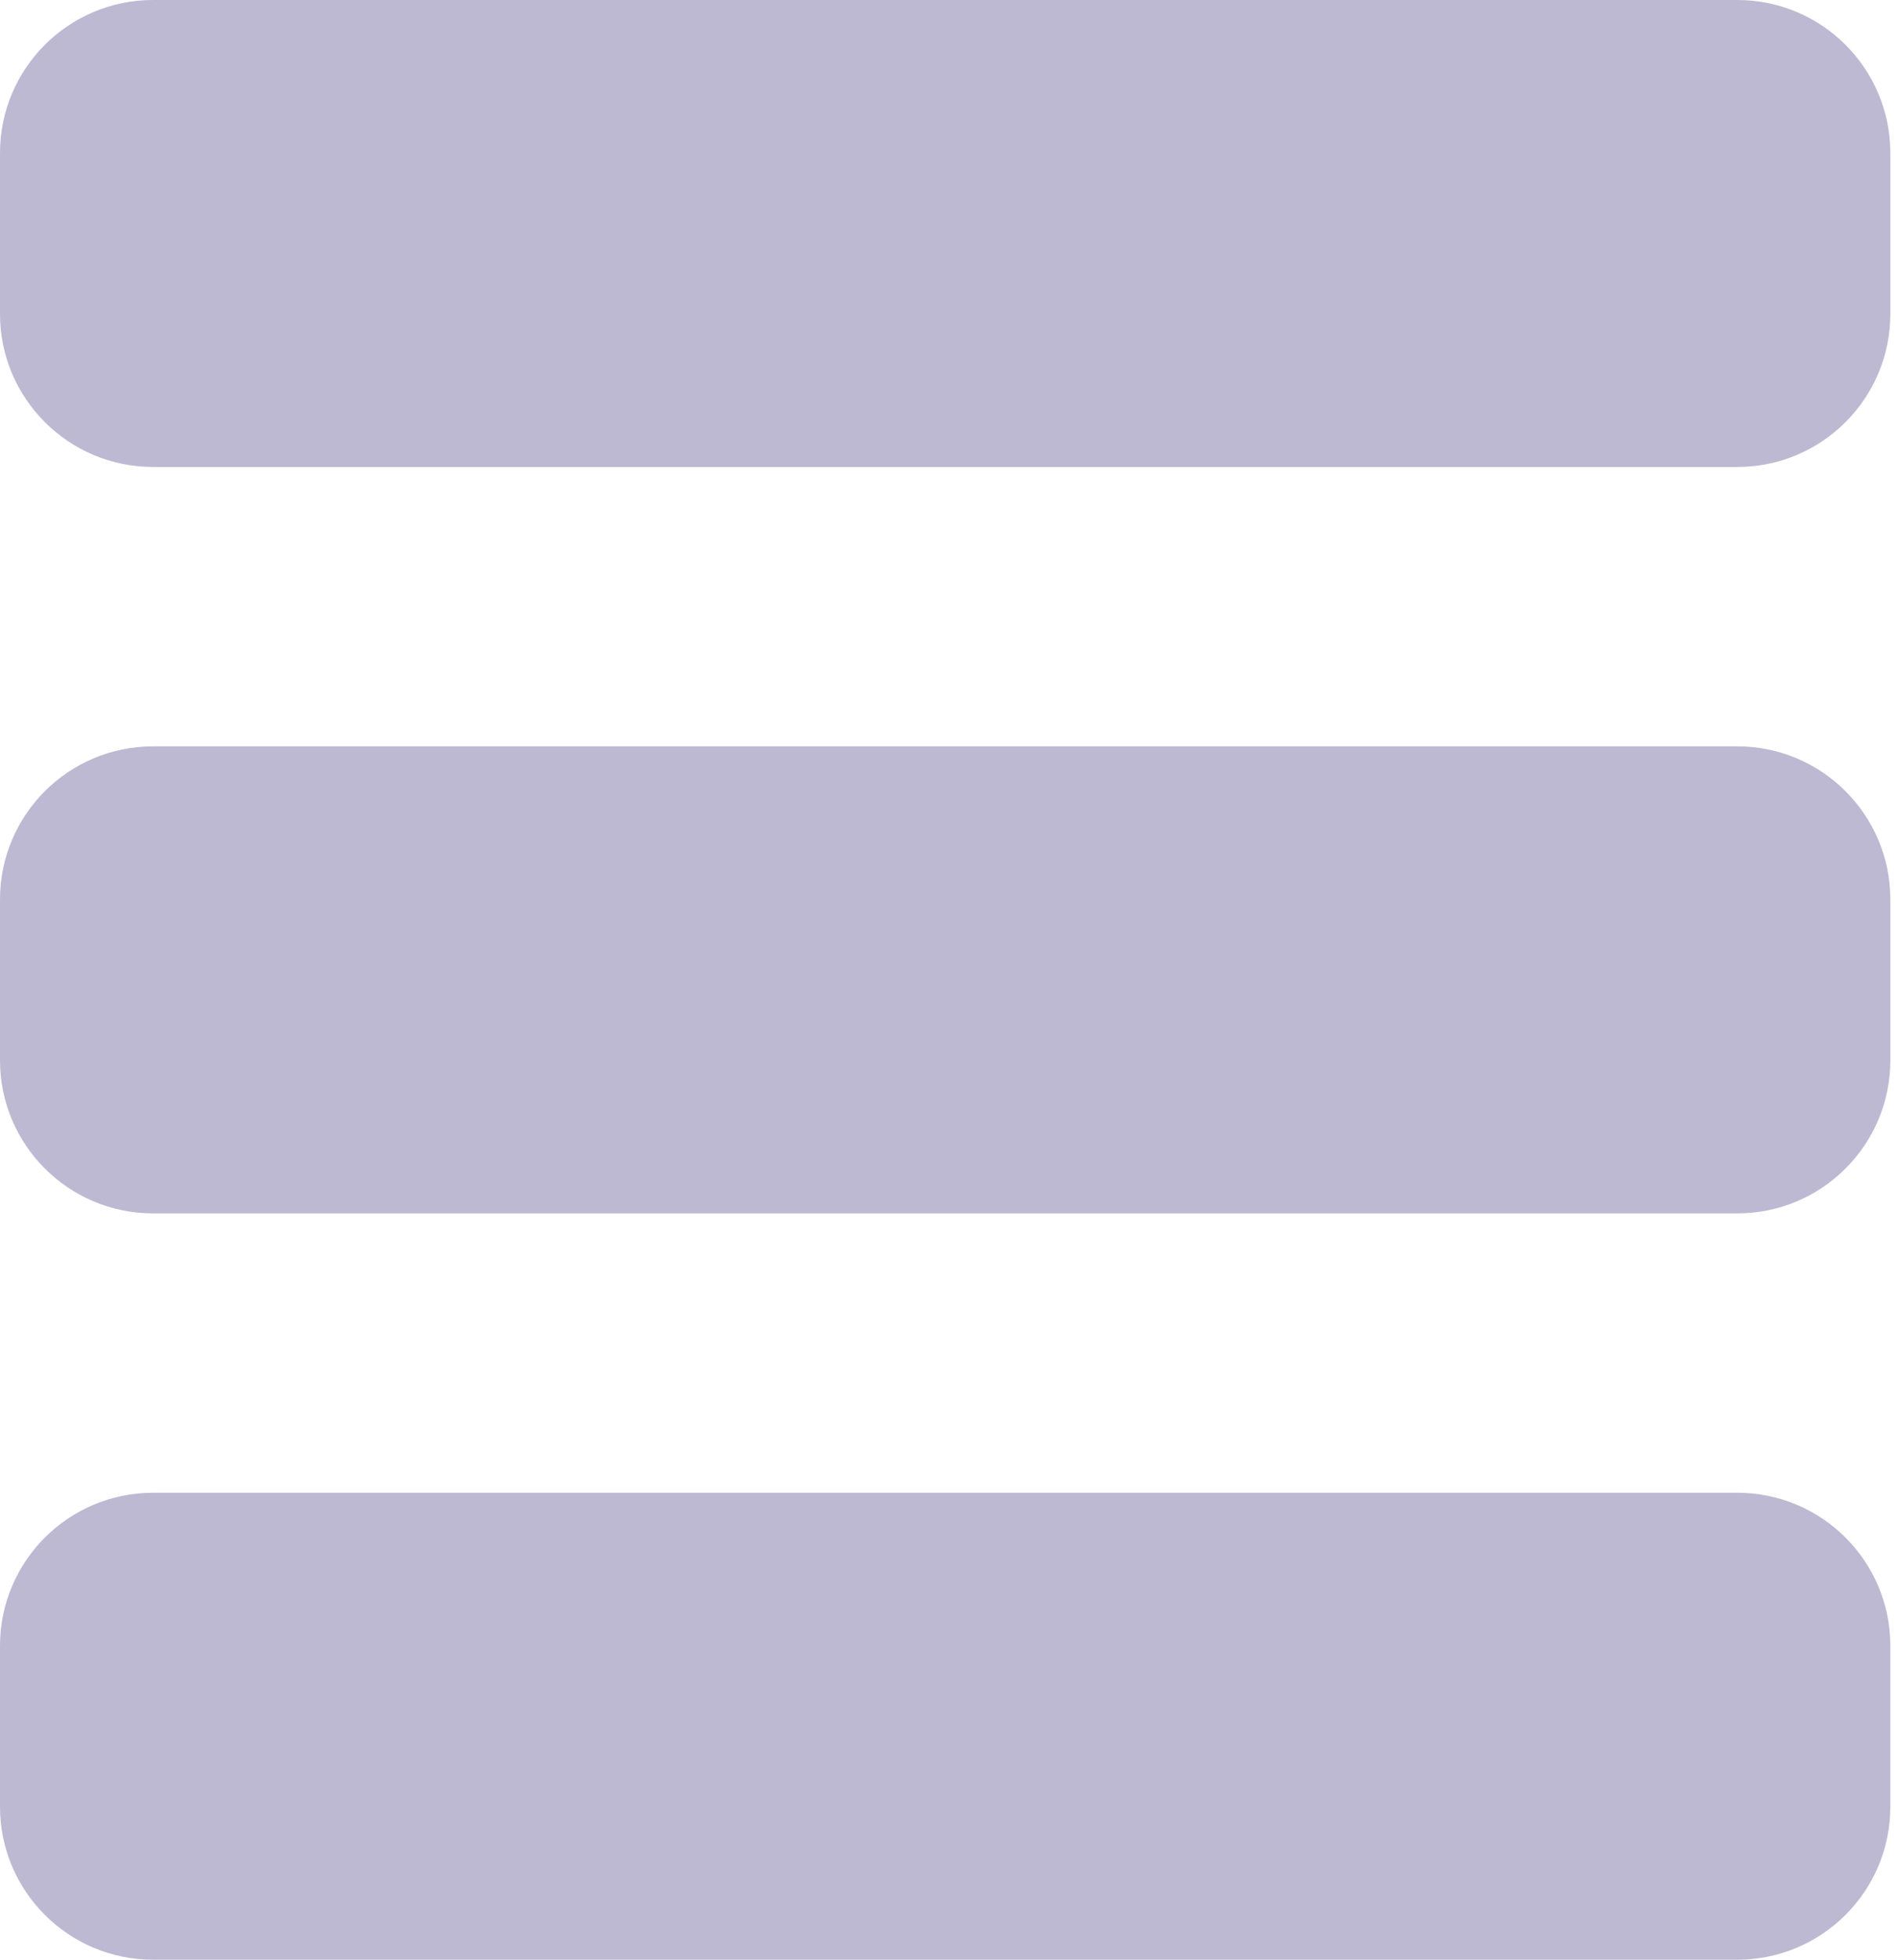 <svg xmlns="http://www.w3.org/2000/svg" width="31" height="32">
    <path fill="#7C74A6" fill-rule="evenodd" d="M28.375 32H2.5C1.119 32 0 30.881 0 29.5v-2.625c0-1.381 1.119-2.5 2.5-2.5h25.875c1.381 0 2.5 1.119 2.5 2.5V29.5c0 1.381-1.119 2.5-2.5 2.5zm0-12.187H2.5c-1.381 0-2.5-1.12-2.5-2.5v-2.626c0-1.38 1.119-2.5 2.5-2.5h25.875c1.381 0 2.5 1.12 2.5 2.5v2.626c0 1.38-1.119 2.5-2.5 2.5zm0-12.188H2.5c-1.381 0-2.5-1.119-2.5-2.5V2.5C0 1.119 1.119 0 2.5 0h25.875c1.381 0 2.5 1.119 2.5 2.5v2.625c0 1.381-1.119 2.5-2.5 2.5z" opacity=".502"/>
</svg>
